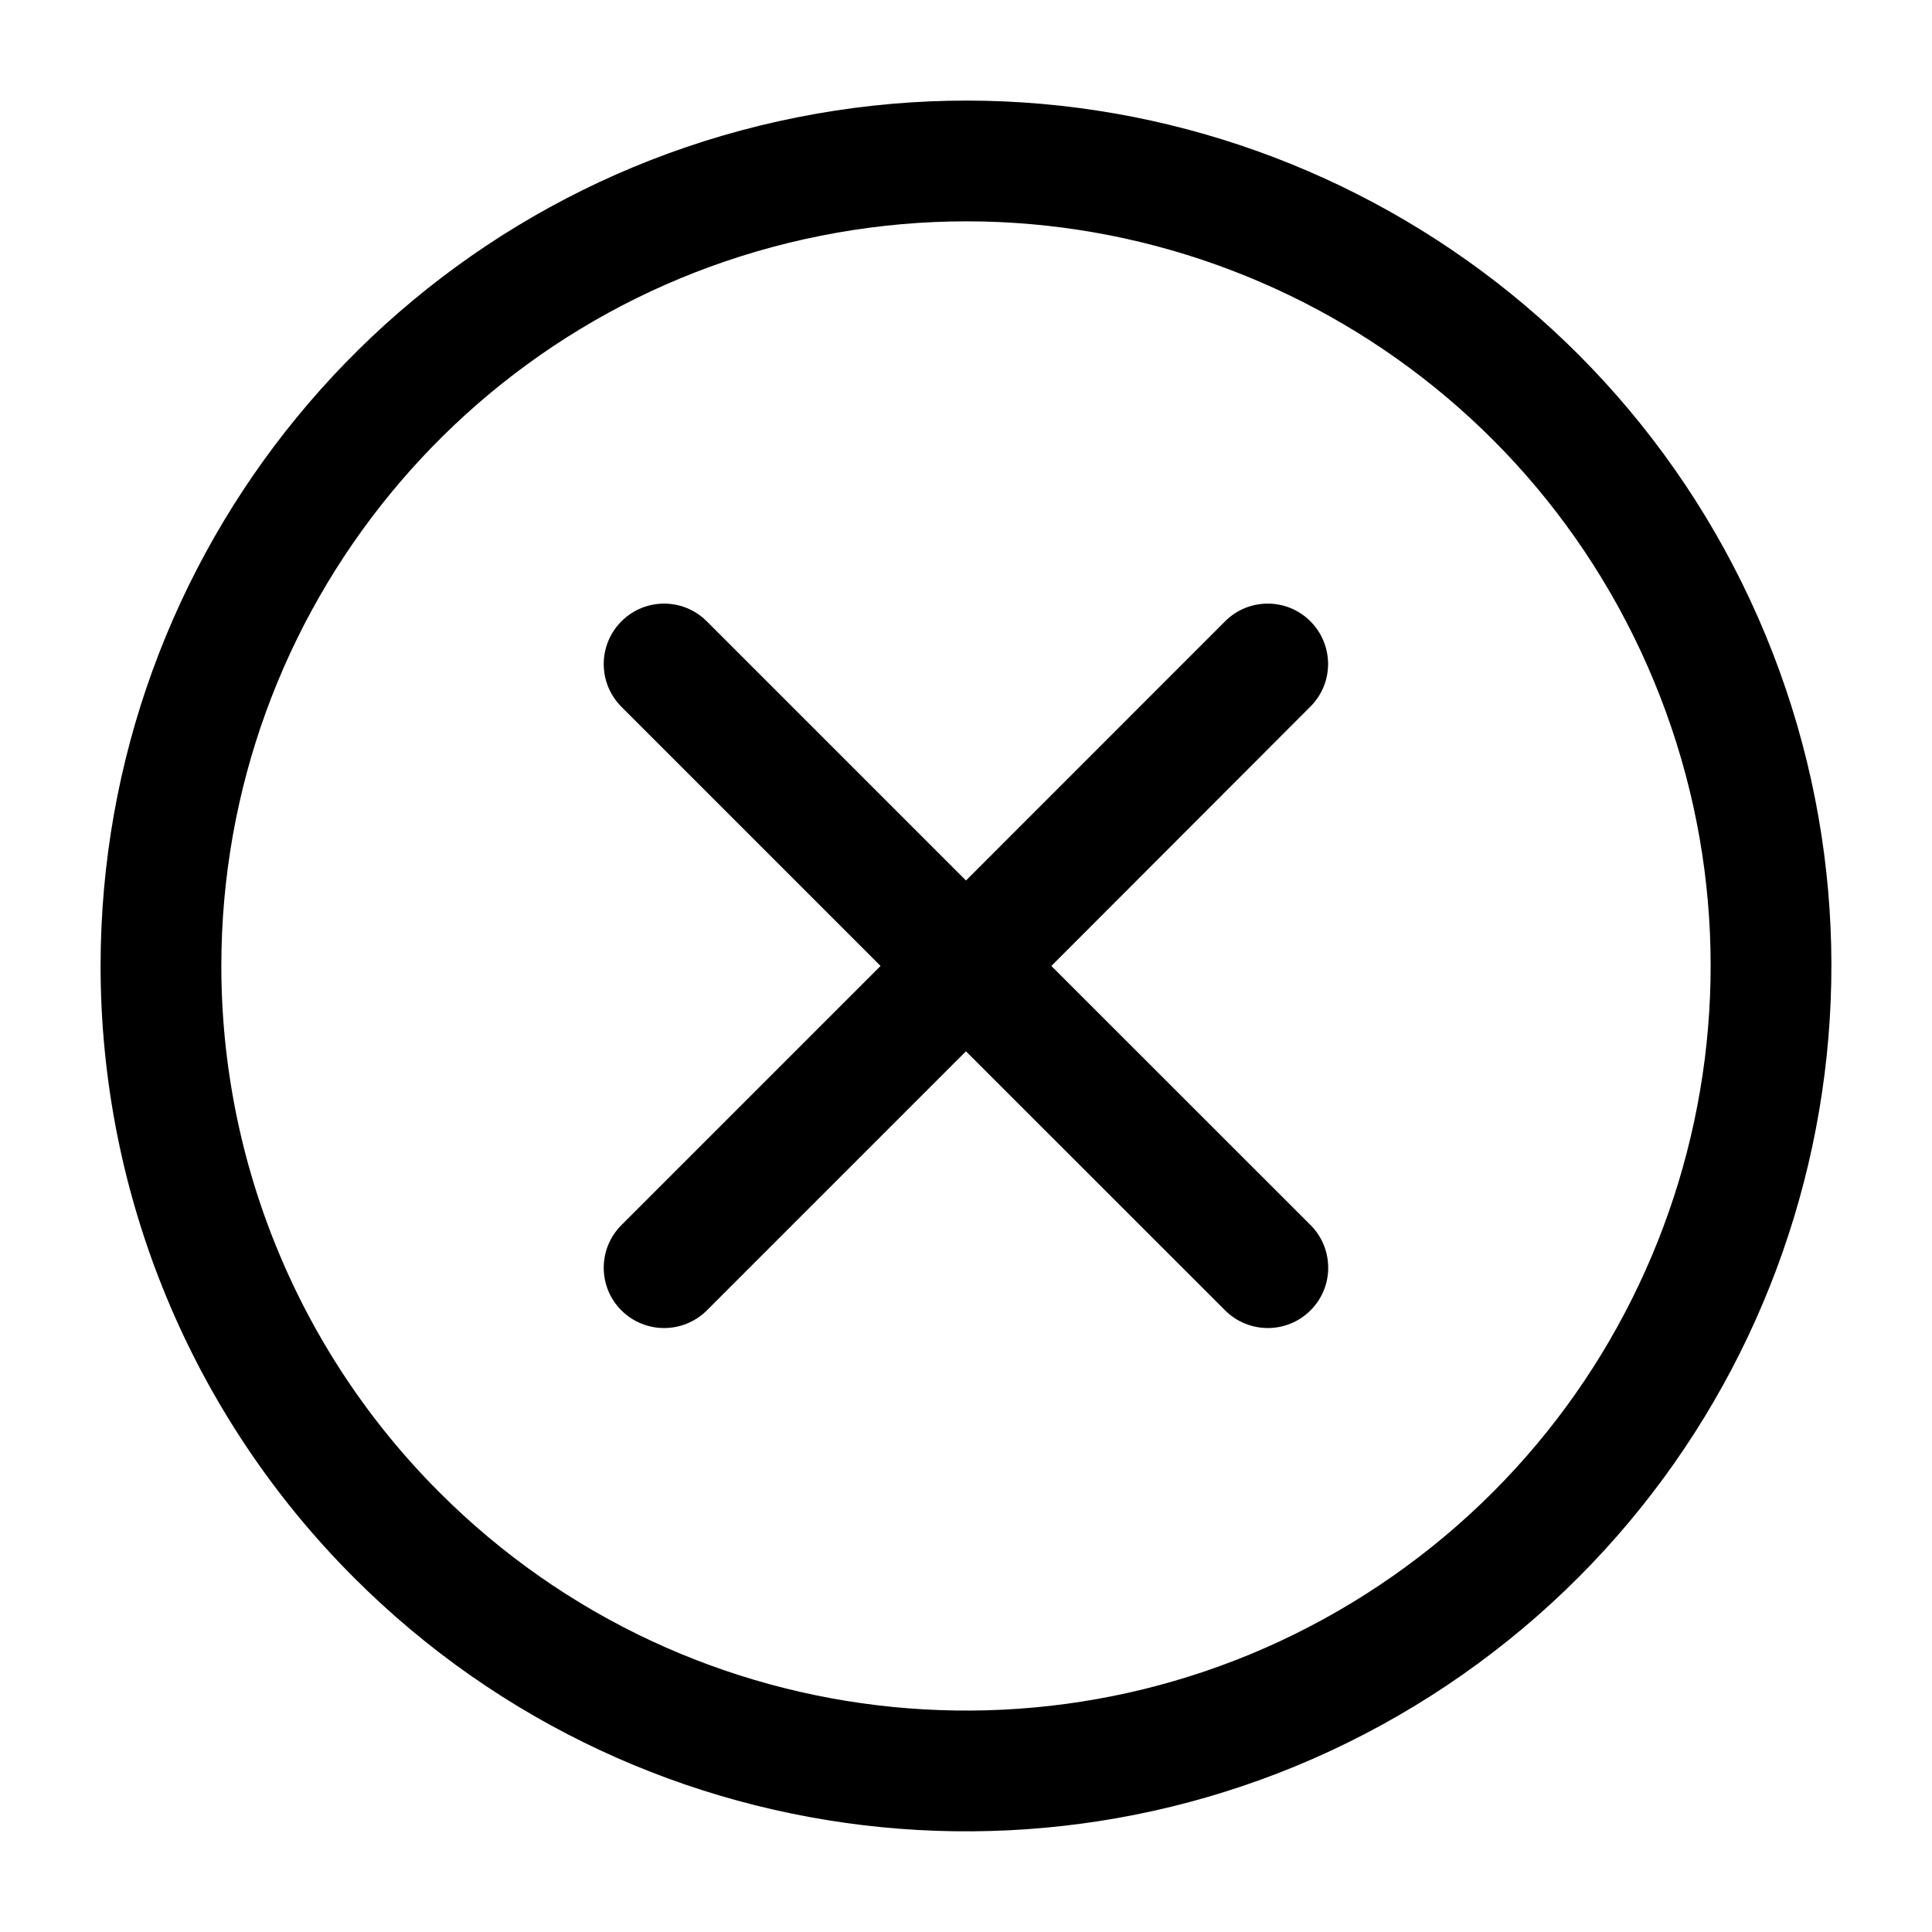 <svg width="16" height="16" viewBox="0 0 16 16" fill="none" xmlns="http://www.w3.org/2000/svg">
<path fill-rule="evenodd" clip-rule="evenodd" d="M1.333 7.999C1.334 4.819 3.58 2.082 6.7 1.462C9.819 0.841 12.942 2.511 14.159 5.449C15.376 8.388 14.347 11.776 11.703 13.543C9.059 15.31 5.534 14.962 3.286 12.713C2.035 11.463 1.333 9.768 1.333 7.999Z" stroke="currentColor" stroke-linecap="round" stroke-linejoin="round"/>
<path d="M5.147 10.145C4.951 10.34 4.951 10.657 5.146 10.852C5.342 11.047 5.658 11.047 5.854 10.852L5.147 10.145ZM8.353 8.353C8.549 8.158 8.549 7.842 8.354 7.646C8.158 7.451 7.842 7.451 7.646 7.646L8.353 8.353ZM7.646 7.646C7.451 7.842 7.451 8.158 7.646 8.353C7.842 8.549 8.158 8.548 8.354 8.353L7.646 7.646ZM10.852 5.852C11.048 5.657 11.047 5.341 10.852 5.145C10.657 4.95 10.34 4.95 10.145 5.146L10.852 5.852ZM8.353 7.646C8.158 7.451 7.842 7.451 7.646 7.646C7.451 7.842 7.451 8.158 7.646 8.353L8.353 7.646ZM10.146 10.852C10.341 11.047 10.658 11.047 10.853 10.852C11.049 10.657 11.048 10.34 10.853 10.145L10.146 10.852ZM7.646 8.353C7.841 8.549 8.158 8.549 8.353 8.353C8.549 8.158 8.549 7.842 8.354 7.646L7.646 8.353ZM5.854 5.146C5.659 4.95 5.342 4.95 5.147 5.145C4.951 5.341 4.951 5.657 5.146 5.853L5.854 5.146ZM5.5 10.499L5.854 10.852L8.353 8.353L8 8L7.646 7.646L5.147 10.145L5.5 10.499ZM8 8L8.354 8.353L10.852 5.852L10.499 5.499L10.145 5.146L7.646 7.646L8 8ZM8 8L7.646 8.353L10.146 10.852L10.5 10.499L10.853 10.145L8.353 7.646L8 8ZM8 8L8.354 7.646L5.854 5.146L5.5 5.499L5.146 5.853L7.646 8.353L8 8Z" fill="currentColor"/>
</svg>
